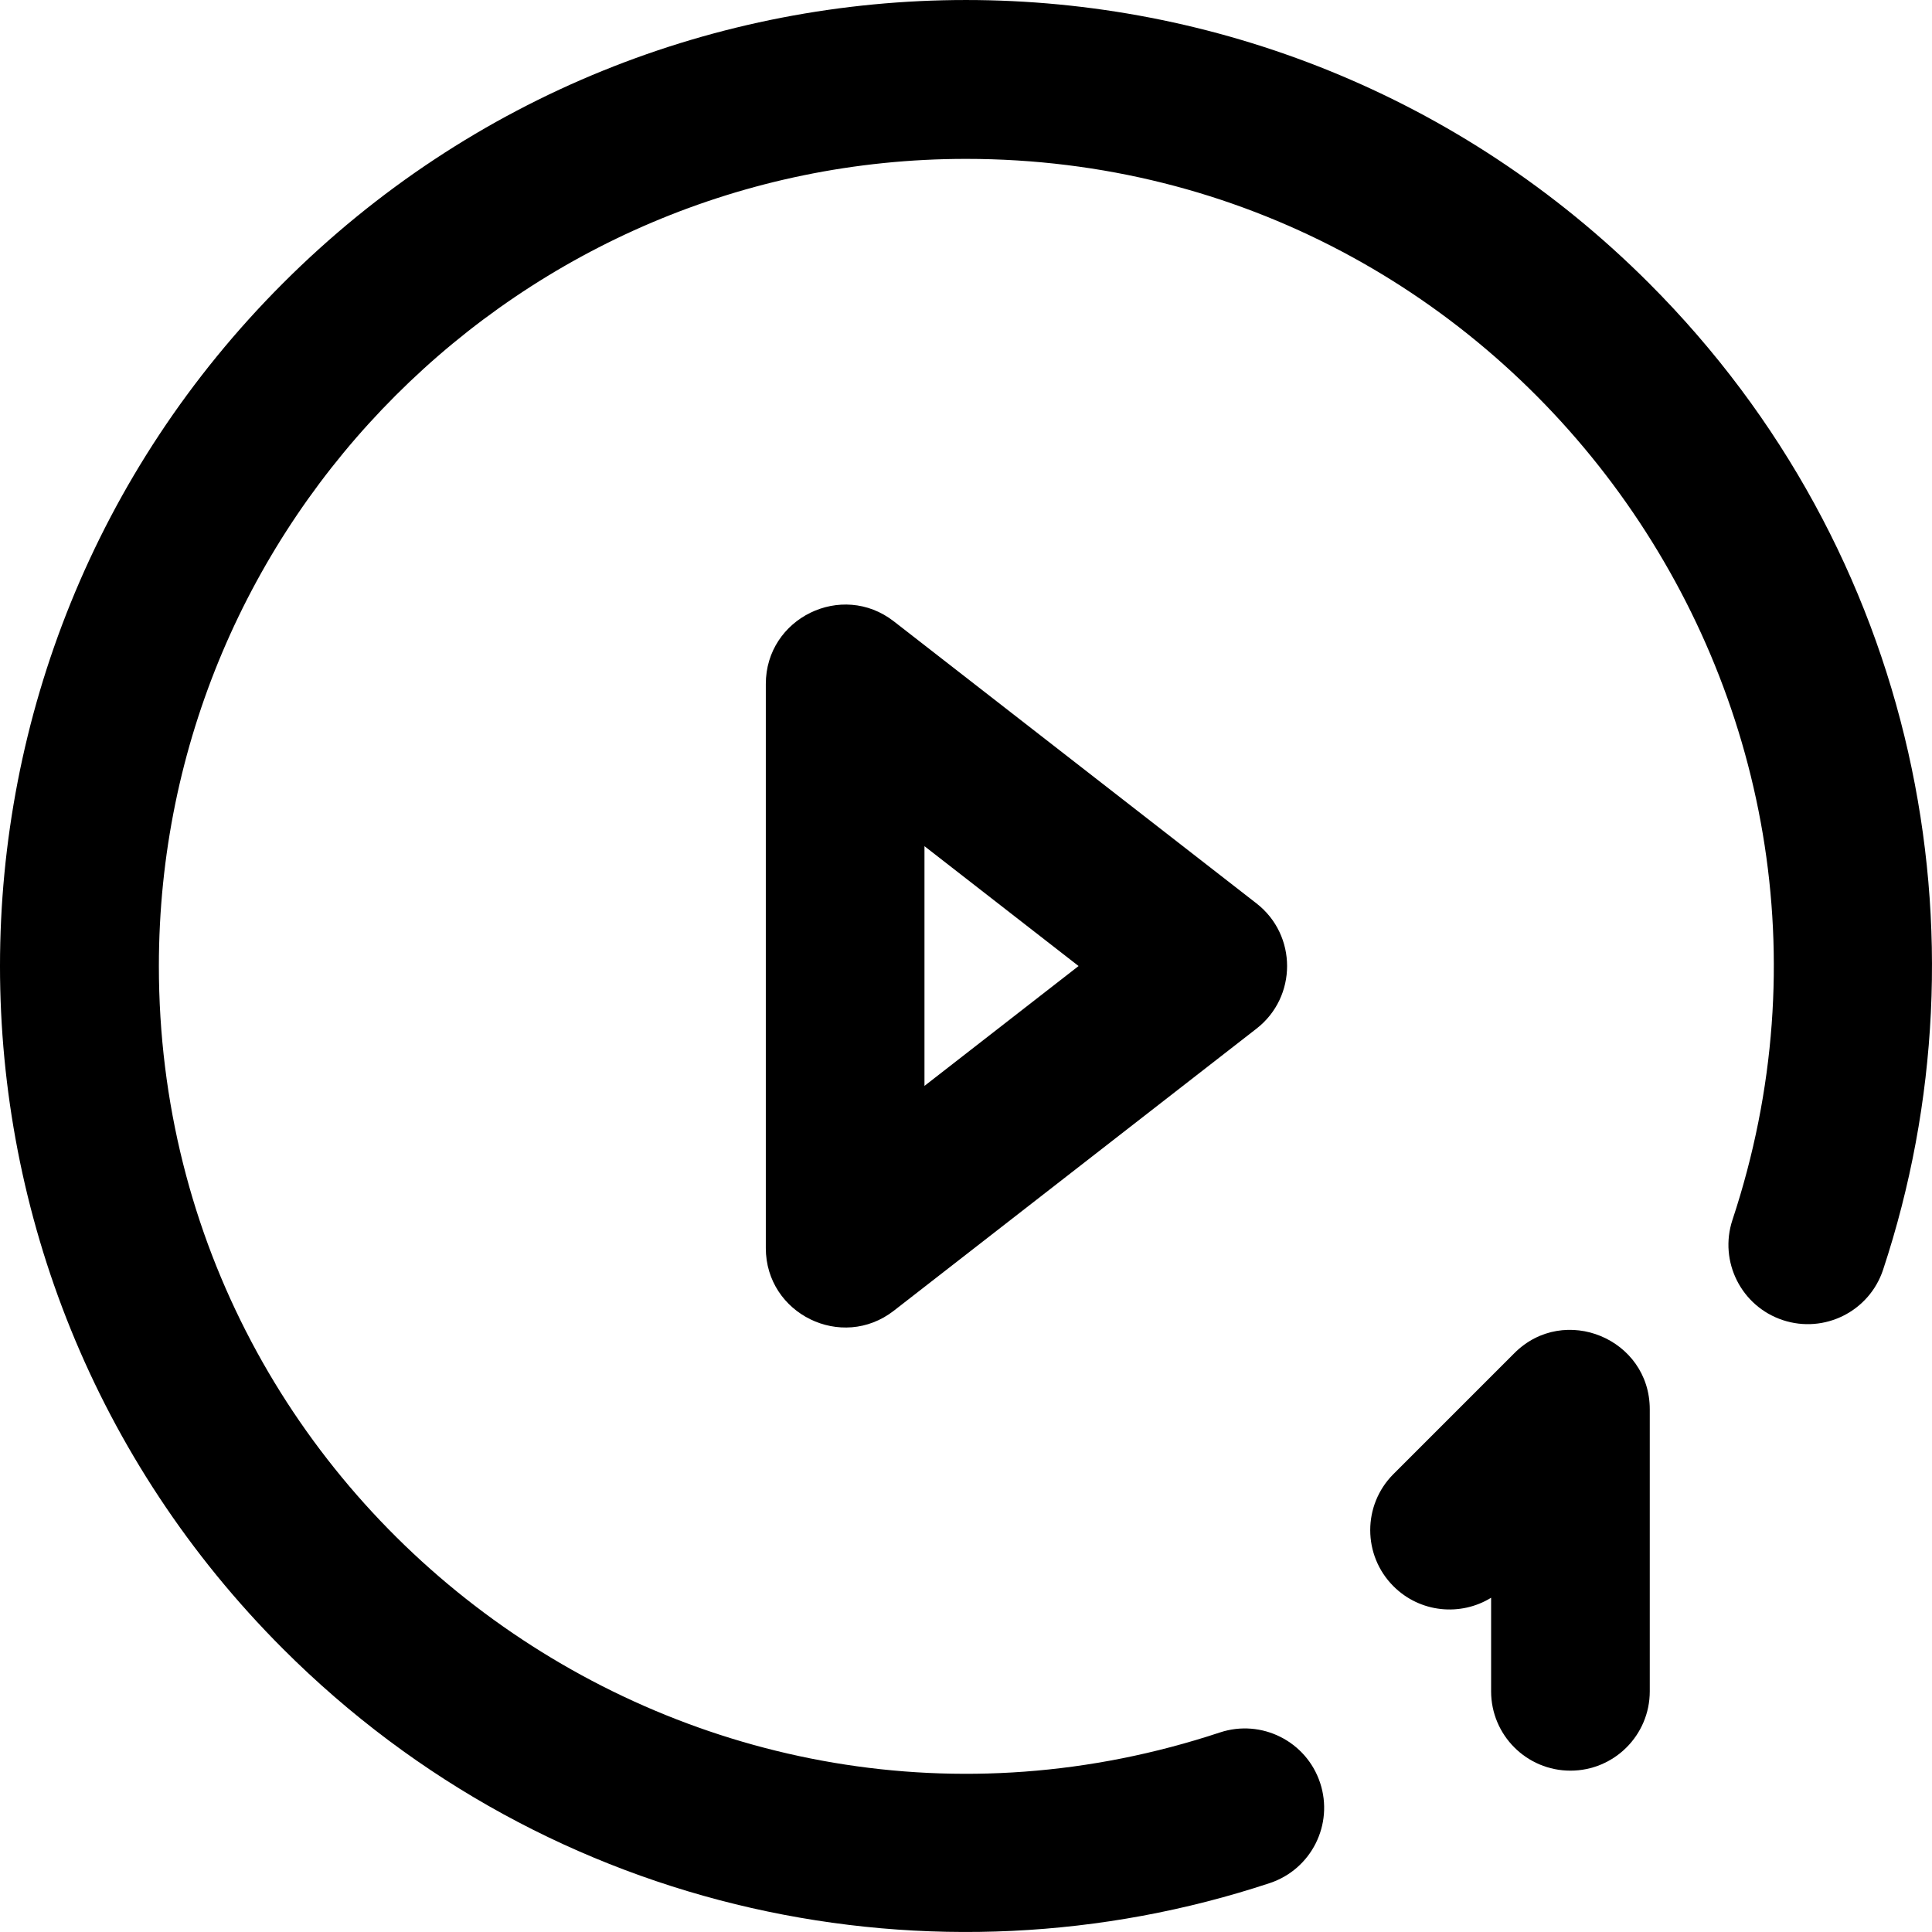 <svg id="Layer_1" enable-background="new 0 0 511.442 511.442" height="512" viewBox="0 0 511.442 511.442" width="512" xmlns="http://www.w3.org/2000/svg"><path d="m436.511 74.946c-99.919-99.919-261.64-99.93-361.568 0-99.917 99.917-99.931 261.637 0 361.568 70.894 70.895 172.63 91.292 261.184 61.982 11.01-3.646 16.981-15.525 13.337-26.536s-15.521-16.98-26.536-13.337c-138.206 45.75-280.87-57.725-280.87-202.894 0-117.818 95.852-213.67 213.67-213.67 145.027 0 248.696 142.504 202.894 280.87-3.645 11.011 2.327 22.892 13.337 26.536 11.016 3.642 22.891-2.328 26.536-13.337 29.24-88.347 9.11-190.088-61.984-261.182z"/><path d="m236.62 164.487c-13.772-10.714-33.893-.867-33.893 16.576v149.334c0 17.431 20.111 27.295 33.893 16.576l96-74.667c10.796-8.397 10.807-24.747 0-33.152zm8.107 122.973v-63.459l40.795 31.729z"/><path d="m400.878 358.214-32 32c-8.2 8.201-8.2 21.498 0 29.699 7.015 7.016 17.757 8.028 25.85 3.045v24.772c0 11.598 9.402 21 21 21s21-9.402 21-21v-74.667c-.001-18.656-22.639-28.058-35.85-14.849z"/></svg>